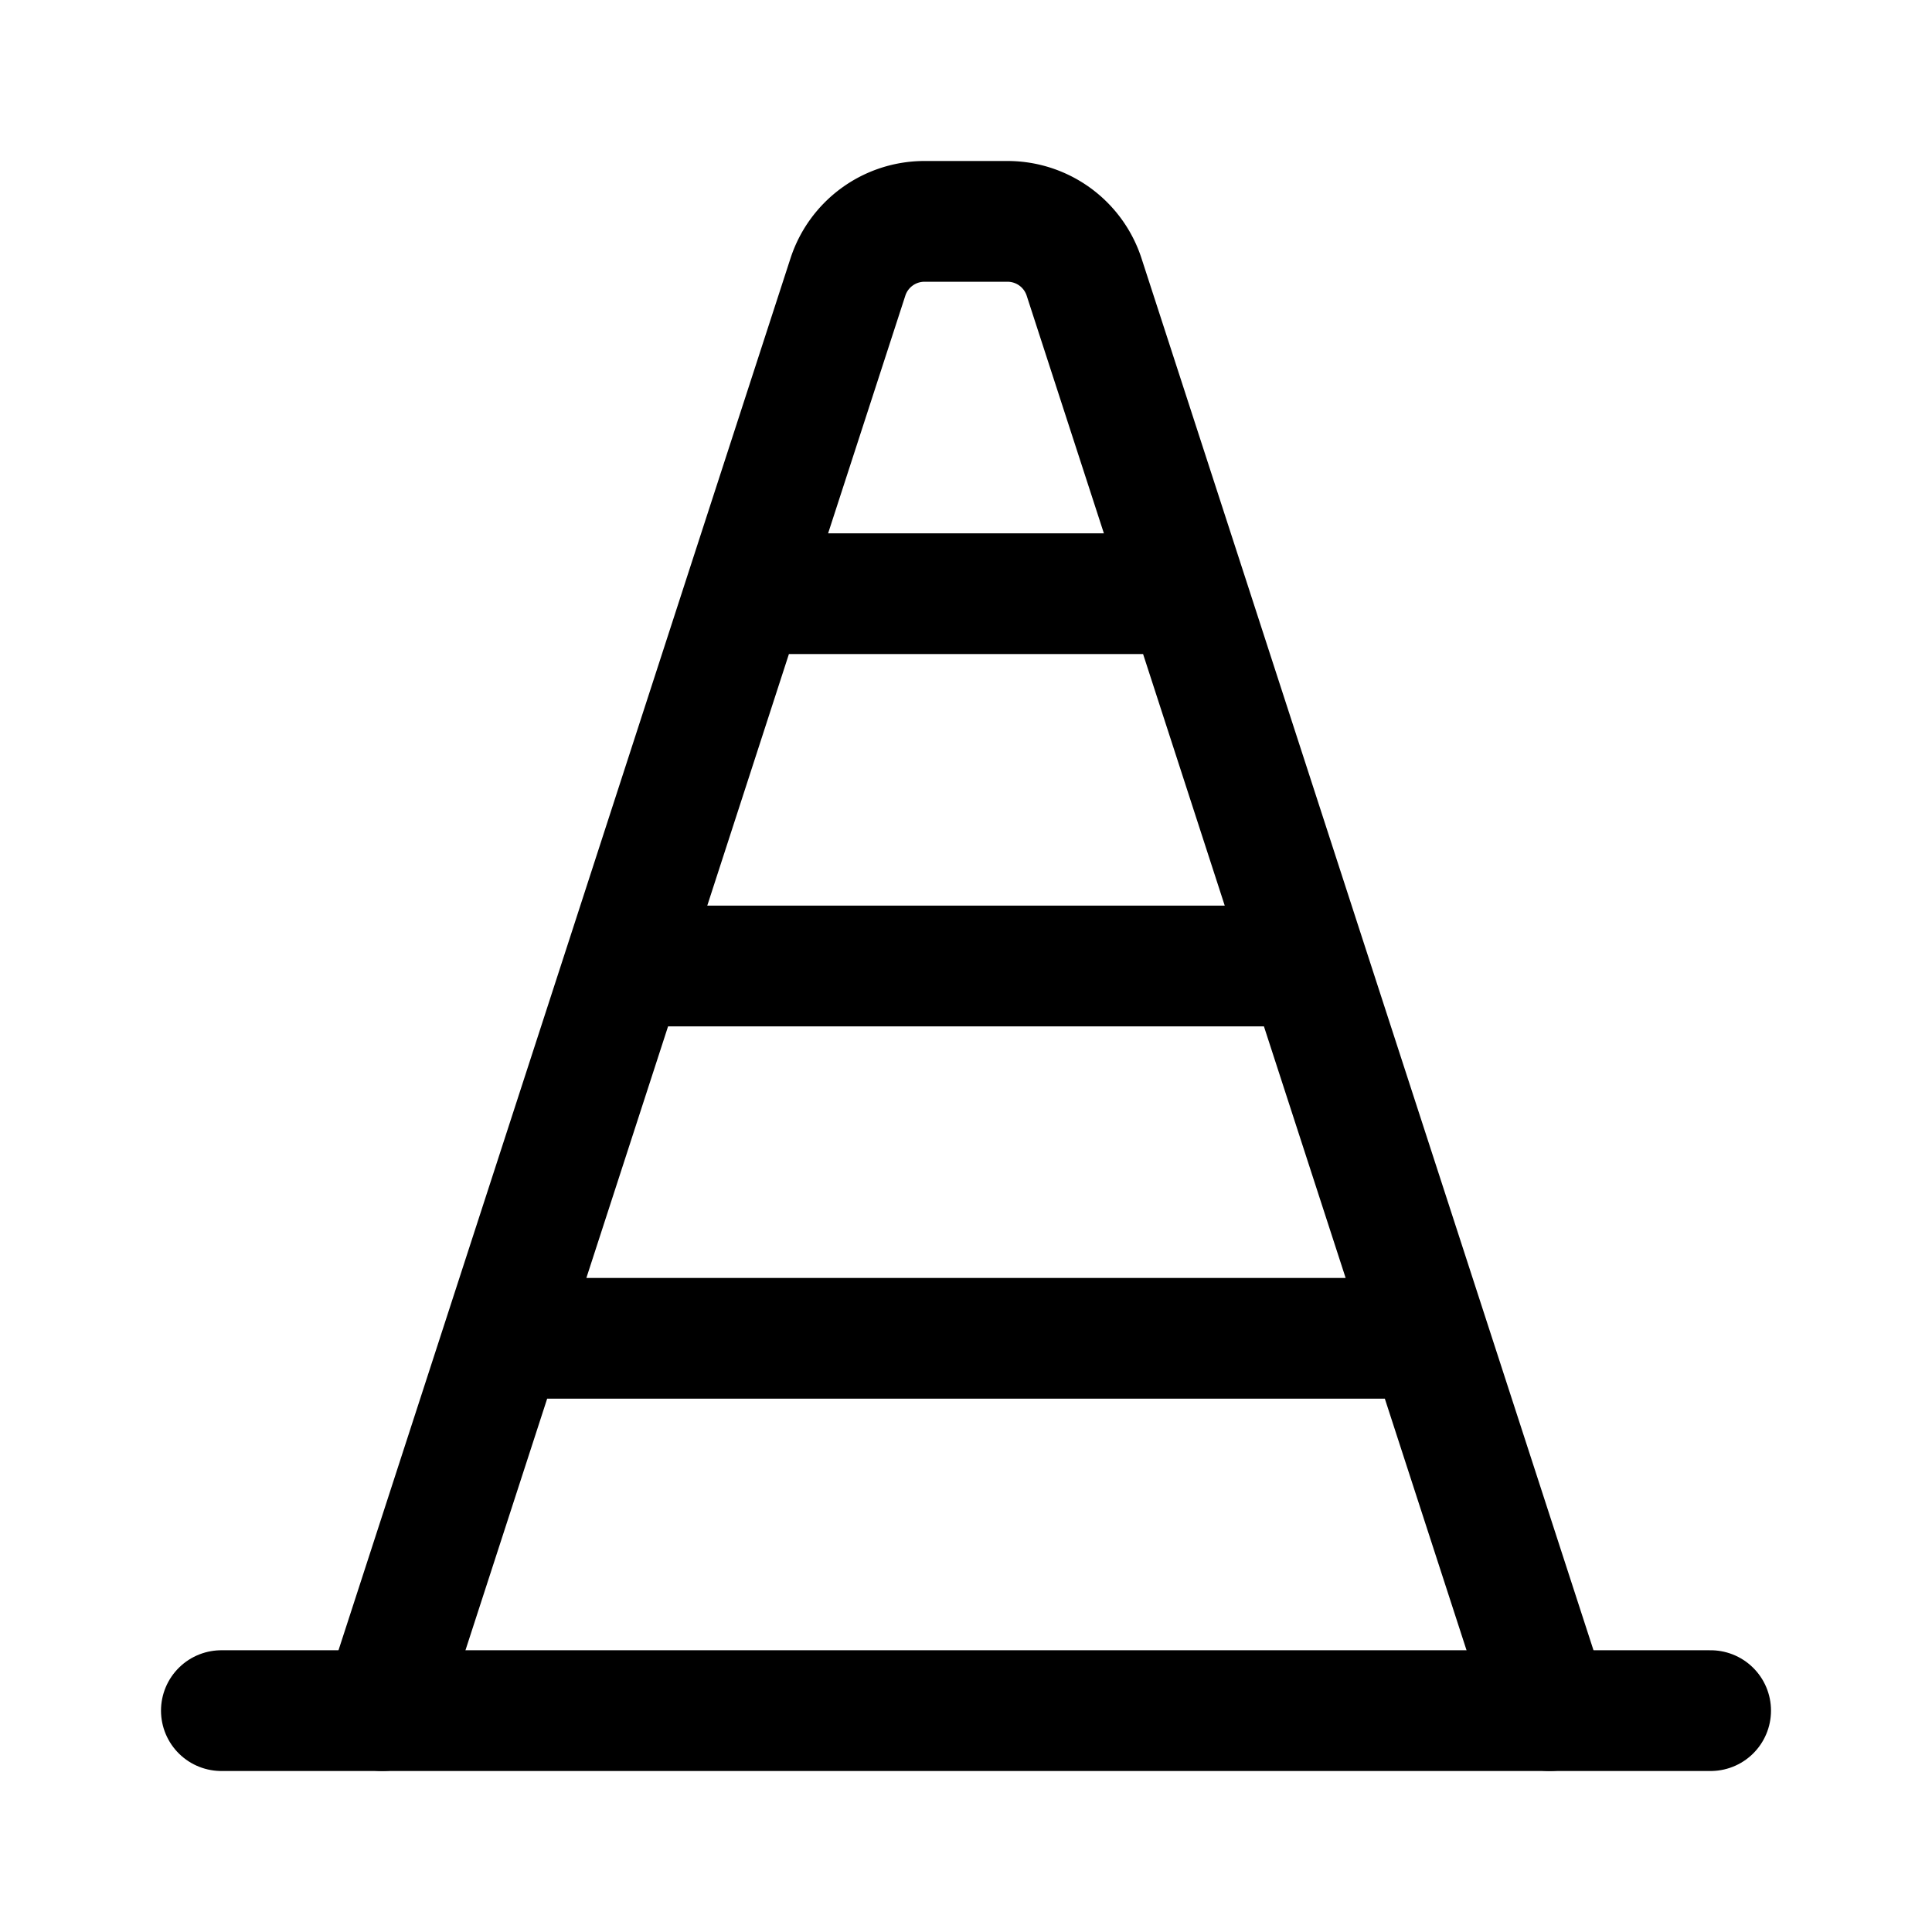<svg xmlns="http://www.w3.org/2000/svg" width="24" height="24" fill="none" viewBox="0 0 24 24"><path stroke="currentColor" stroke-linecap="round" stroke-width="1.5" d="M2.75 21.25h18.5"/><path stroke="currentColor" stroke-linecap="round" stroke-linejoin="round" stroke-width="1.5" d="m4.75 21.25 1.502-4.625M19.25 21.25l-1.502-4.625M7.754 12l-1.502 4.625M7.754 12l1.501-4.625M7.754 12h8.492m-9.994 4.625h11.496m-8.493-9.25 1.278-3.934a1 1 0 0 1 .95-.691h1.033a1 1 0 0 1 .951.691l1.278 3.934m-5.49 0h5.49m0 0L16.246 12m0 0 1.502 4.625"/></svg>